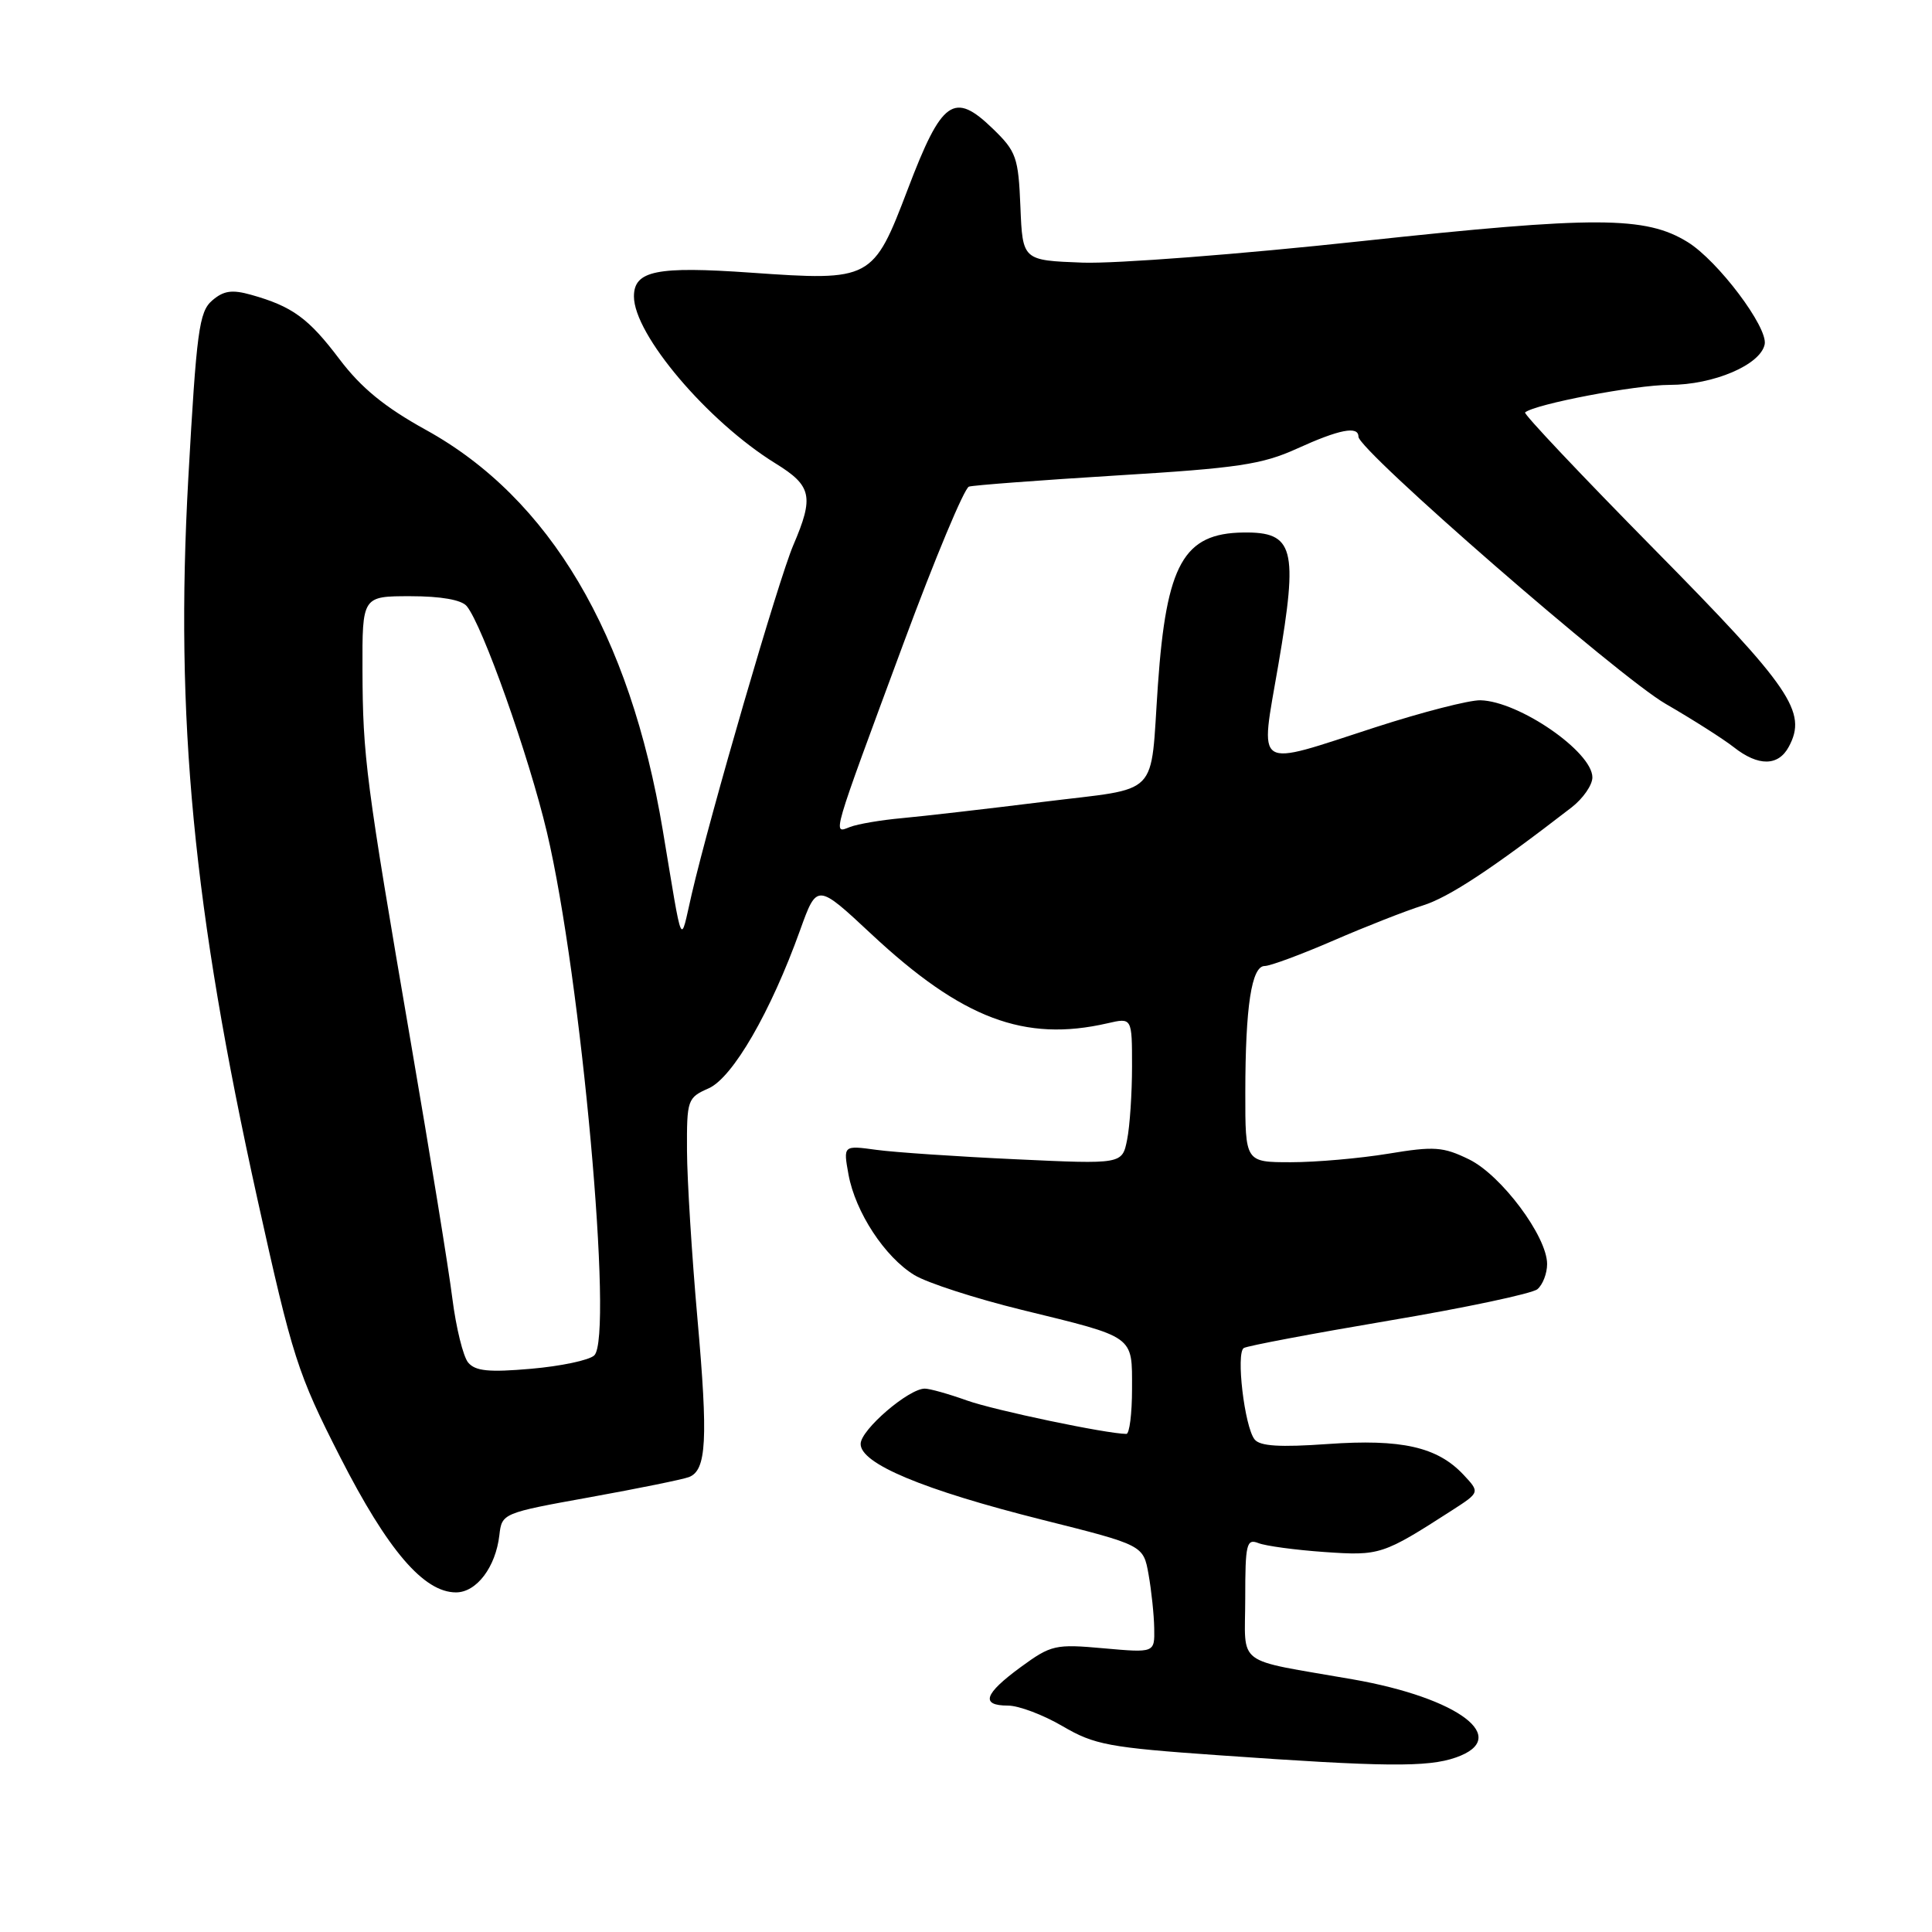 <?xml version="1.0" encoding="UTF-8" standalone="no"?>
<!DOCTYPE svg PUBLIC "-//W3C//DTD SVG 1.1//EN" "http://www.w3.org/Graphics/SVG/1.1/DTD/svg11.dtd" >
<svg xmlns="http://www.w3.org/2000/svg" xmlns:xlink="http://www.w3.org/1999/xlink" version="1.1" viewBox="0 0 256 256">
 <g >
 <path fill="currentColor"
d=" M 192.90 232.88 C 200.32 230.30 193.35 225.00 179.29 222.53 C 163.36 219.74 165.00 220.97 165.00 211.78 C 165.00 204.57 165.17 203.85 166.75 204.47 C 167.71 204.85 171.65 205.38 175.50 205.65 C 182.85 206.16 183.21 206.04 192.41 200.12 C 196.10 197.74 196.10 197.74 193.91 195.40 C 190.45 191.72 185.71 190.65 175.93 191.34 C 169.59 191.79 166.95 191.63 166.24 190.73 C 164.90 189.04 163.75 179.27 164.81 178.62 C 165.28 178.33 173.93 176.70 184.04 174.99 C 194.15 173.29 203.00 171.41 203.71 170.83 C 204.42 170.24 205.00 168.74 205.00 167.49 C 205.00 163.84 198.93 155.71 194.65 153.62 C 191.22 151.95 190.05 151.86 183.96 152.87 C 180.19 153.49 174.39 154.00 171.06 154.00 C 165.00 154.00 165.00 154.00 165.01 144.75 C 165.02 133.33 165.84 128.00 167.58 128.00 C 168.31 128.00 172.41 126.48 176.70 124.62 C 180.99 122.76 186.30 120.68 188.50 119.99 C 191.97 118.91 197.67 115.16 208.25 106.98 C 209.76 105.81 211.00 104.02 211.00 103.01 C 211.00 99.62 201.28 92.92 196.17 92.79 C 194.70 92.75 188.45 94.36 182.27 96.36 C 165.93 101.65 166.95 102.32 169.39 88.07 C 172.04 72.61 171.47 70.47 164.75 70.56 C 156.83 70.66 154.55 74.74 153.43 90.74 C 152.37 105.94 153.98 104.29 138.25 106.25 C 130.69 107.19 122.25 108.16 119.50 108.41 C 116.75 108.66 113.66 109.18 112.63 109.58 C 110.30 110.48 110.05 111.36 119.75 85.16 C 123.89 73.98 127.78 64.67 128.39 64.48 C 129.00 64.29 137.82 63.63 148.00 63.00 C 164.00 62.03 167.23 61.55 171.87 59.44 C 177.47 56.89 180.00 56.40 180.00 57.86 C 180.00 59.67 214.51 89.69 220.70 93.26 C 224.28 95.33 228.35 97.92 229.74 99.01 C 232.99 101.57 235.64 101.54 237.03 98.94 C 239.50 94.34 237.34 91.17 219.21 72.79 C 209.56 63.00 201.85 54.84 202.08 54.65 C 203.40 53.54 216.72 51.00 221.22 51.00 C 227.06 51.00 233.29 48.34 233.83 45.62 C 234.27 43.37 227.64 34.56 223.63 32.08 C 218.04 28.63 211.46 28.61 180.43 31.95 C 164.44 33.68 147.79 34.96 143.43 34.80 C 135.50 34.50 135.50 34.50 135.21 27.41 C 134.94 20.84 134.67 20.07 131.56 17.06 C 126.40 12.06 124.80 13.20 120.29 25.06 C 115.69 37.13 115.47 37.25 99.50 36.13 C 87.01 35.25 84.00 35.86 84.00 39.28 C 84.00 44.33 93.76 55.84 102.75 61.40 C 107.57 64.37 107.88 65.79 105.12 72.23 C 103.17 76.77 94.10 107.95 91.65 118.50 C 90.08 125.27 90.55 126.30 87.82 110.00 C 83.47 83.97 72.84 66.02 56.43 56.96 C 50.98 53.95 47.85 51.39 44.98 47.59 C 40.88 42.16 38.74 40.60 33.27 39.06 C 30.74 38.35 29.62 38.51 28.10 39.83 C 26.38 41.32 26.04 43.88 24.95 63.40 C 23.18 95.24 25.59 120.34 34.11 158.89 C 38.76 179.90 39.43 182.00 45.08 193.08 C 51.37 205.41 56.15 211.00 60.42 211.00 C 63.15 211.00 65.68 207.65 66.17 203.41 C 66.50 200.52 66.59 200.48 78.17 198.39 C 84.58 197.23 90.49 196.03 91.29 195.72 C 93.62 194.83 93.84 190.77 92.41 174.67 C 91.67 166.33 91.05 156.35 91.03 152.49 C 91.00 145.72 91.09 145.45 93.90 144.21 C 97.09 142.79 102.12 134.10 106.01 123.27 C 108.25 117.04 108.25 117.04 115.46 123.77 C 127.48 134.99 135.75 138.12 146.75 135.59 C 150.00 134.84 150.00 134.84 150.00 141.30 C 150.00 144.85 149.71 149.22 149.35 151.01 C 148.70 154.27 148.70 154.27 134.60 153.61 C 126.84 153.25 118.53 152.69 116.12 152.36 C 111.73 151.76 111.73 151.76 112.43 155.63 C 113.34 160.61 117.24 166.57 121.17 168.96 C 122.87 169.99 129.26 172.06 135.38 173.56 C 150.50 177.26 150.00 176.90 150.00 184.04 C 150.00 187.32 149.66 190.00 149.25 190.00 C 146.65 189.99 131.76 186.87 128.12 185.57 C 125.72 184.71 123.20 184.00 122.54 184.00 C 120.40 184.00 114.07 189.44 114.04 191.31 C 113.98 193.93 122.30 197.41 138.11 201.38 C 151.50 204.74 151.50 204.74 152.19 208.62 C 152.57 210.75 152.91 213.97 152.94 215.76 C 153.00 219.01 153.00 219.01 146.25 218.41 C 139.83 217.83 139.29 217.95 135.25 220.90 C 130.39 224.46 129.88 226.00 133.57 226.00 C 134.99 226.00 138.24 227.23 140.80 228.73 C 145.02 231.20 146.93 231.56 161.48 232.58 C 183.40 234.13 189.17 234.19 192.90 232.88 Z  M 62.03 180.54 C 61.37 179.74 60.43 175.92 59.94 172.06 C 59.46 168.20 56.99 153.00 54.46 138.27 C 48.47 103.36 48.07 100.29 48.03 88.75 C 48.00 79.00 48.00 79.00 54.38 79.00 C 58.42 79.00 61.15 79.48 61.84 80.31 C 63.93 82.83 70.07 100.14 72.47 110.28 C 77.01 129.45 81.32 177.20 78.74 179.60 C 78.06 180.24 74.29 181.03 70.37 181.37 C 64.78 181.86 62.98 181.68 62.03 180.54 Z "/>
</g>
</svg>